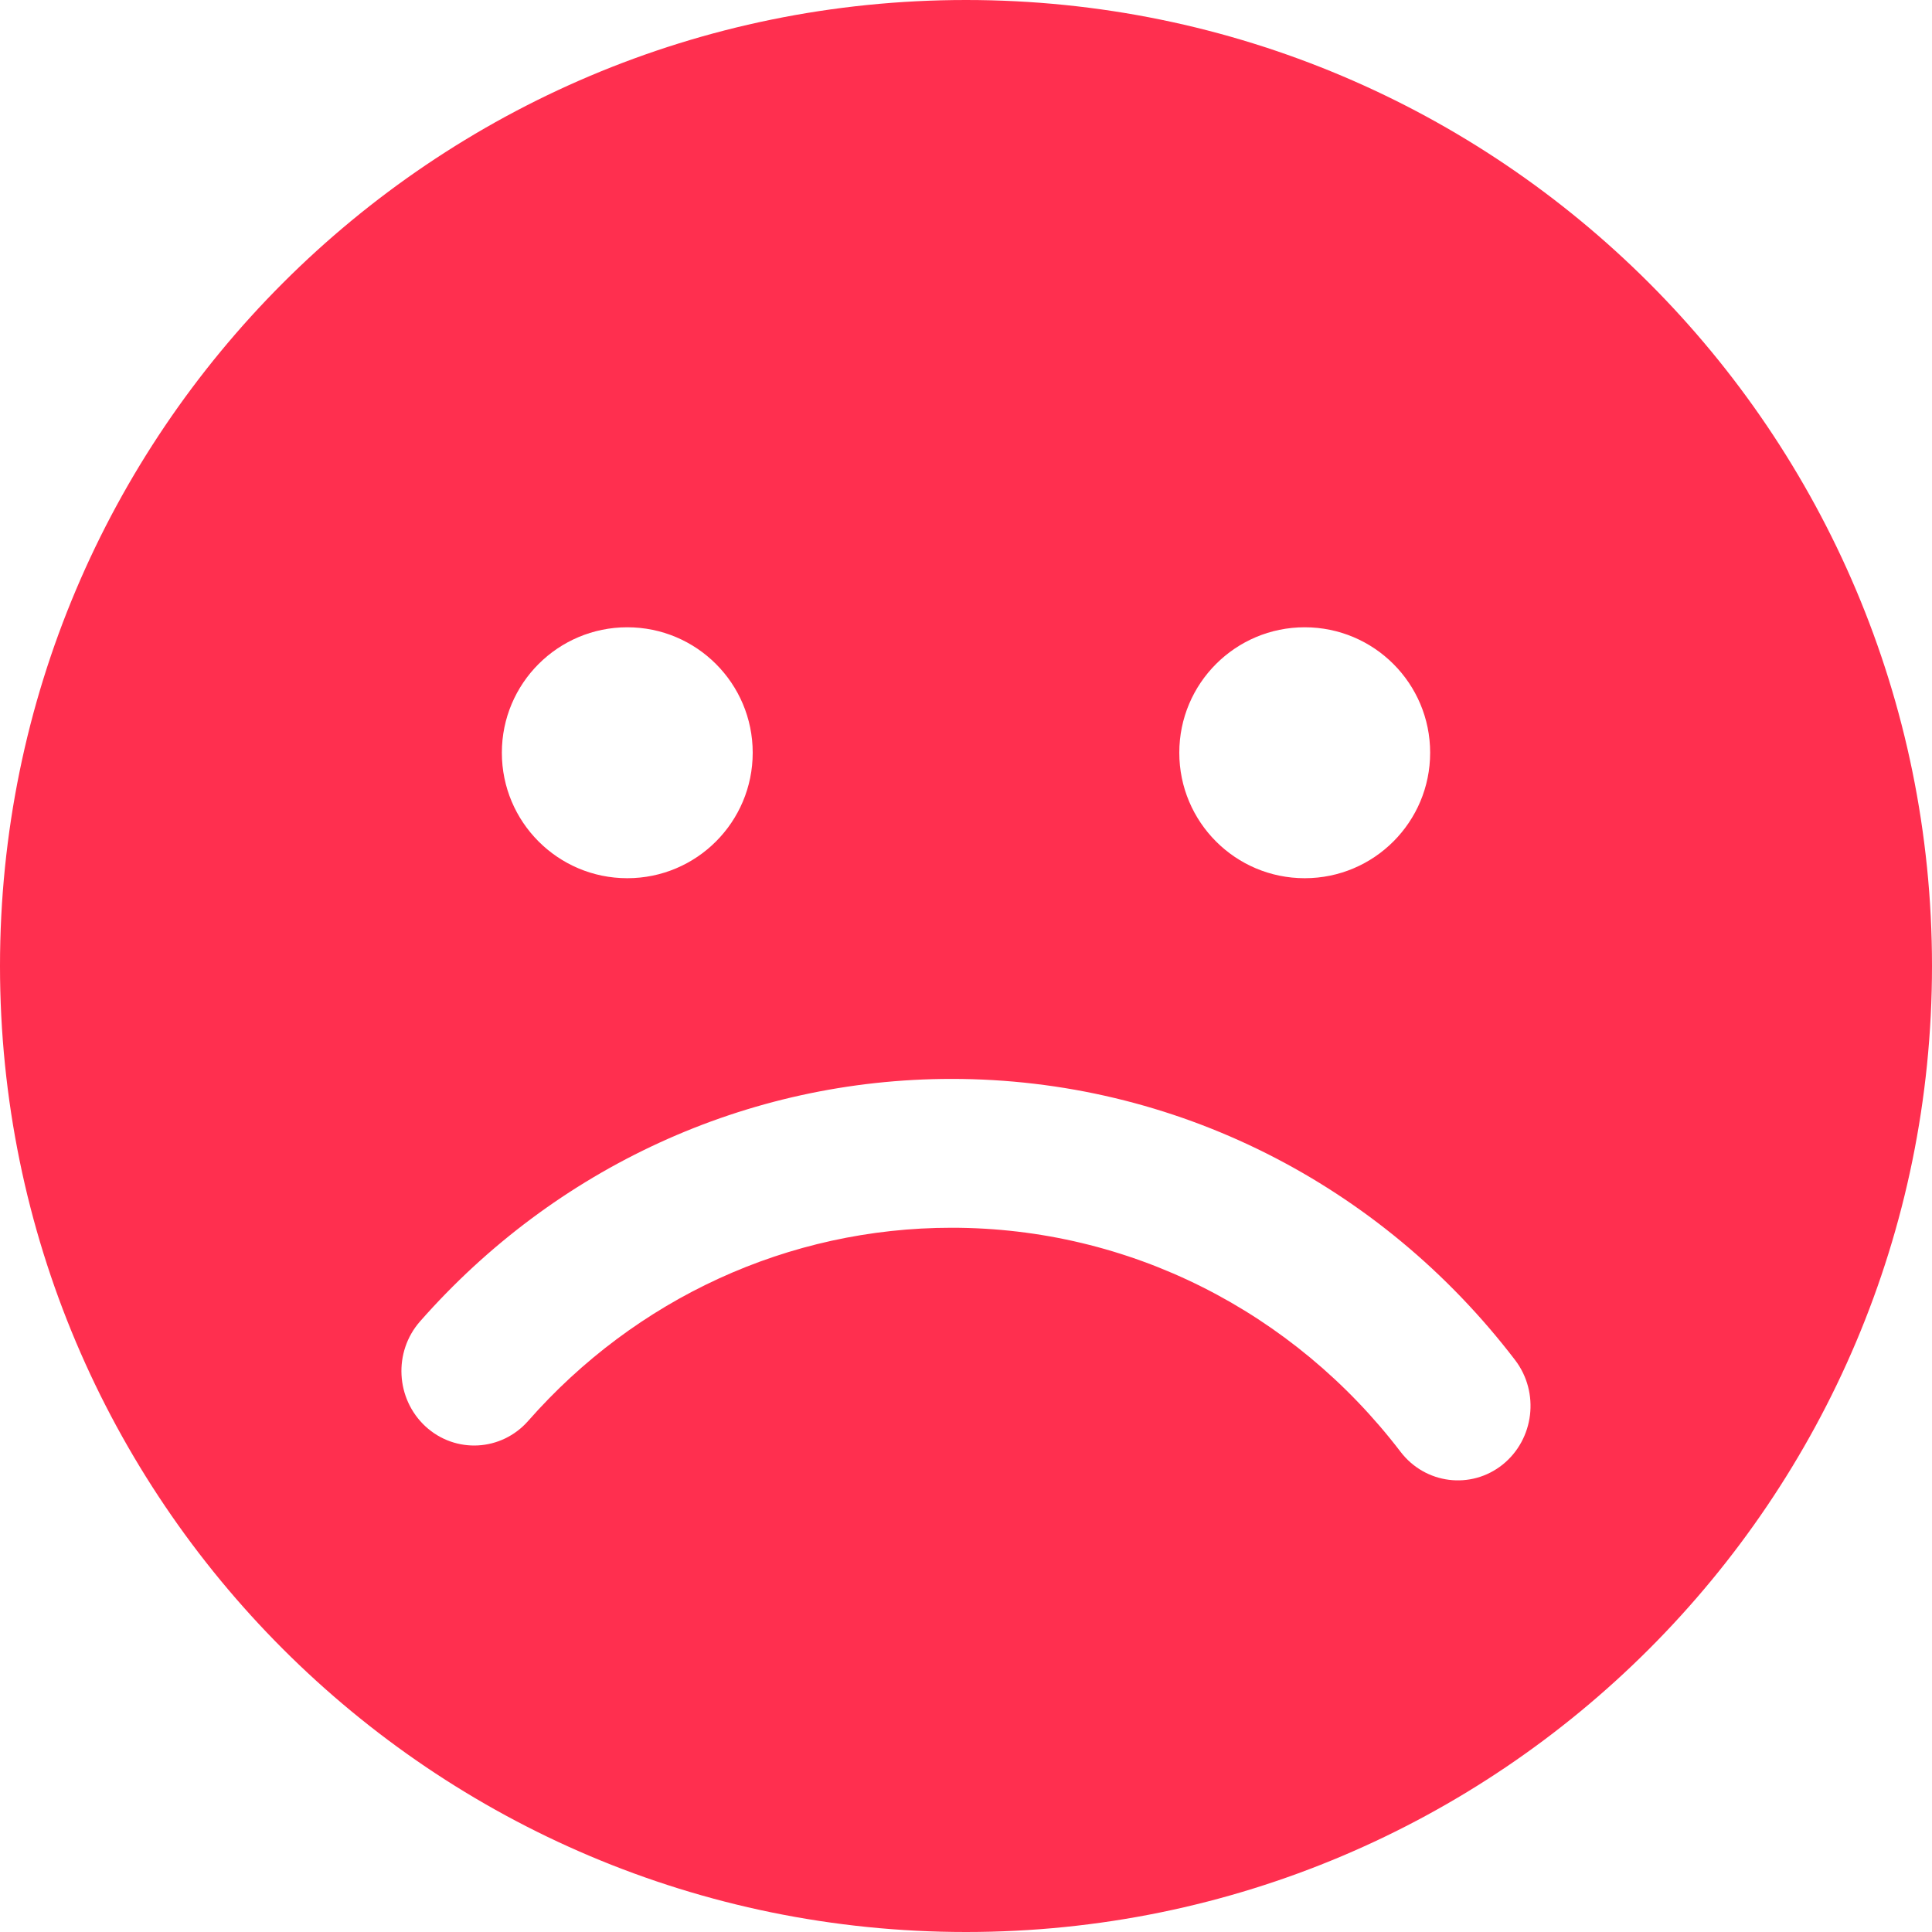 <?xml version="1.0" encoding="UTF-8"?>
<svg width="25px" height="25px" viewBox="0 0 25 25" version="1.1" xmlns="http://www.w3.org/2000/svg" xmlns:xlink="http://www.w3.org/1999/xlink">
    <!-- Generator: sketchtool 49.2 (51160) - http://www.bohemiancoding.com/sketch -->
    <title>58685BDC-C823-449D-B84E-8F163E242DC2@2x</title>
    <desc>Created with sketchtool.</desc>
    <defs></defs>
    <g id="Page-1" stroke="none" stroke-width="1" fill="none" fill-rule="evenodd">
        <g id="performance23" transform="translate(-1150, -56)" fill="#FF2F4F">
            <path d="M1162.315,71.887 C1164.612,71.887 1166.734,72.969 1168.123,74.786 C1168.443,75.205 1169.035,75.279 1169.444,74.952 C1169.853,74.623 1169.925,74.019 1169.606,73.6 C1167.864,71.32 1165.198,69.961 1162.315,69.961 C1159.658,69.961 1157.18,71.116 1155.436,73.098 C1155.088,73.493 1155.12,74.101 1155.506,74.458 C1155.893,74.814 1156.488,74.781 1156.835,74.386 C1158.225,72.806 1160.197,71.887 1162.315,71.887 L1162.315,71.887 Z M1162.5,81 C1169.403,81 1175,75.403 1175,68.5 C1175,61.597 1169.403,56 1162.5,56 C1155.597,56 1150,61.597 1150,68.5 C1150,75.403 1155.597,81 1162.5,81 Z M1166.883,67.364 C1167.78,67.364 1168.506,66.637 1168.506,65.74 C1168.506,64.844 1167.78,64.117 1166.883,64.117 C1165.986,64.117 1165.26,64.844 1165.26,65.74 C1165.26,66.637 1165.986,67.364 1166.883,67.364 Z M1158.117,67.364 C1159.014,67.364 1159.74,66.637 1159.74,65.74 C1159.74,64.844 1159.014,64.117 1158.117,64.117 C1157.22,64.117 1156.494,64.844 1156.494,65.74 C1156.494,66.637 1157.22,67.364 1158.117,67.364 Z" id="Below-average"></path>
        </g>
    </g>
</svg>